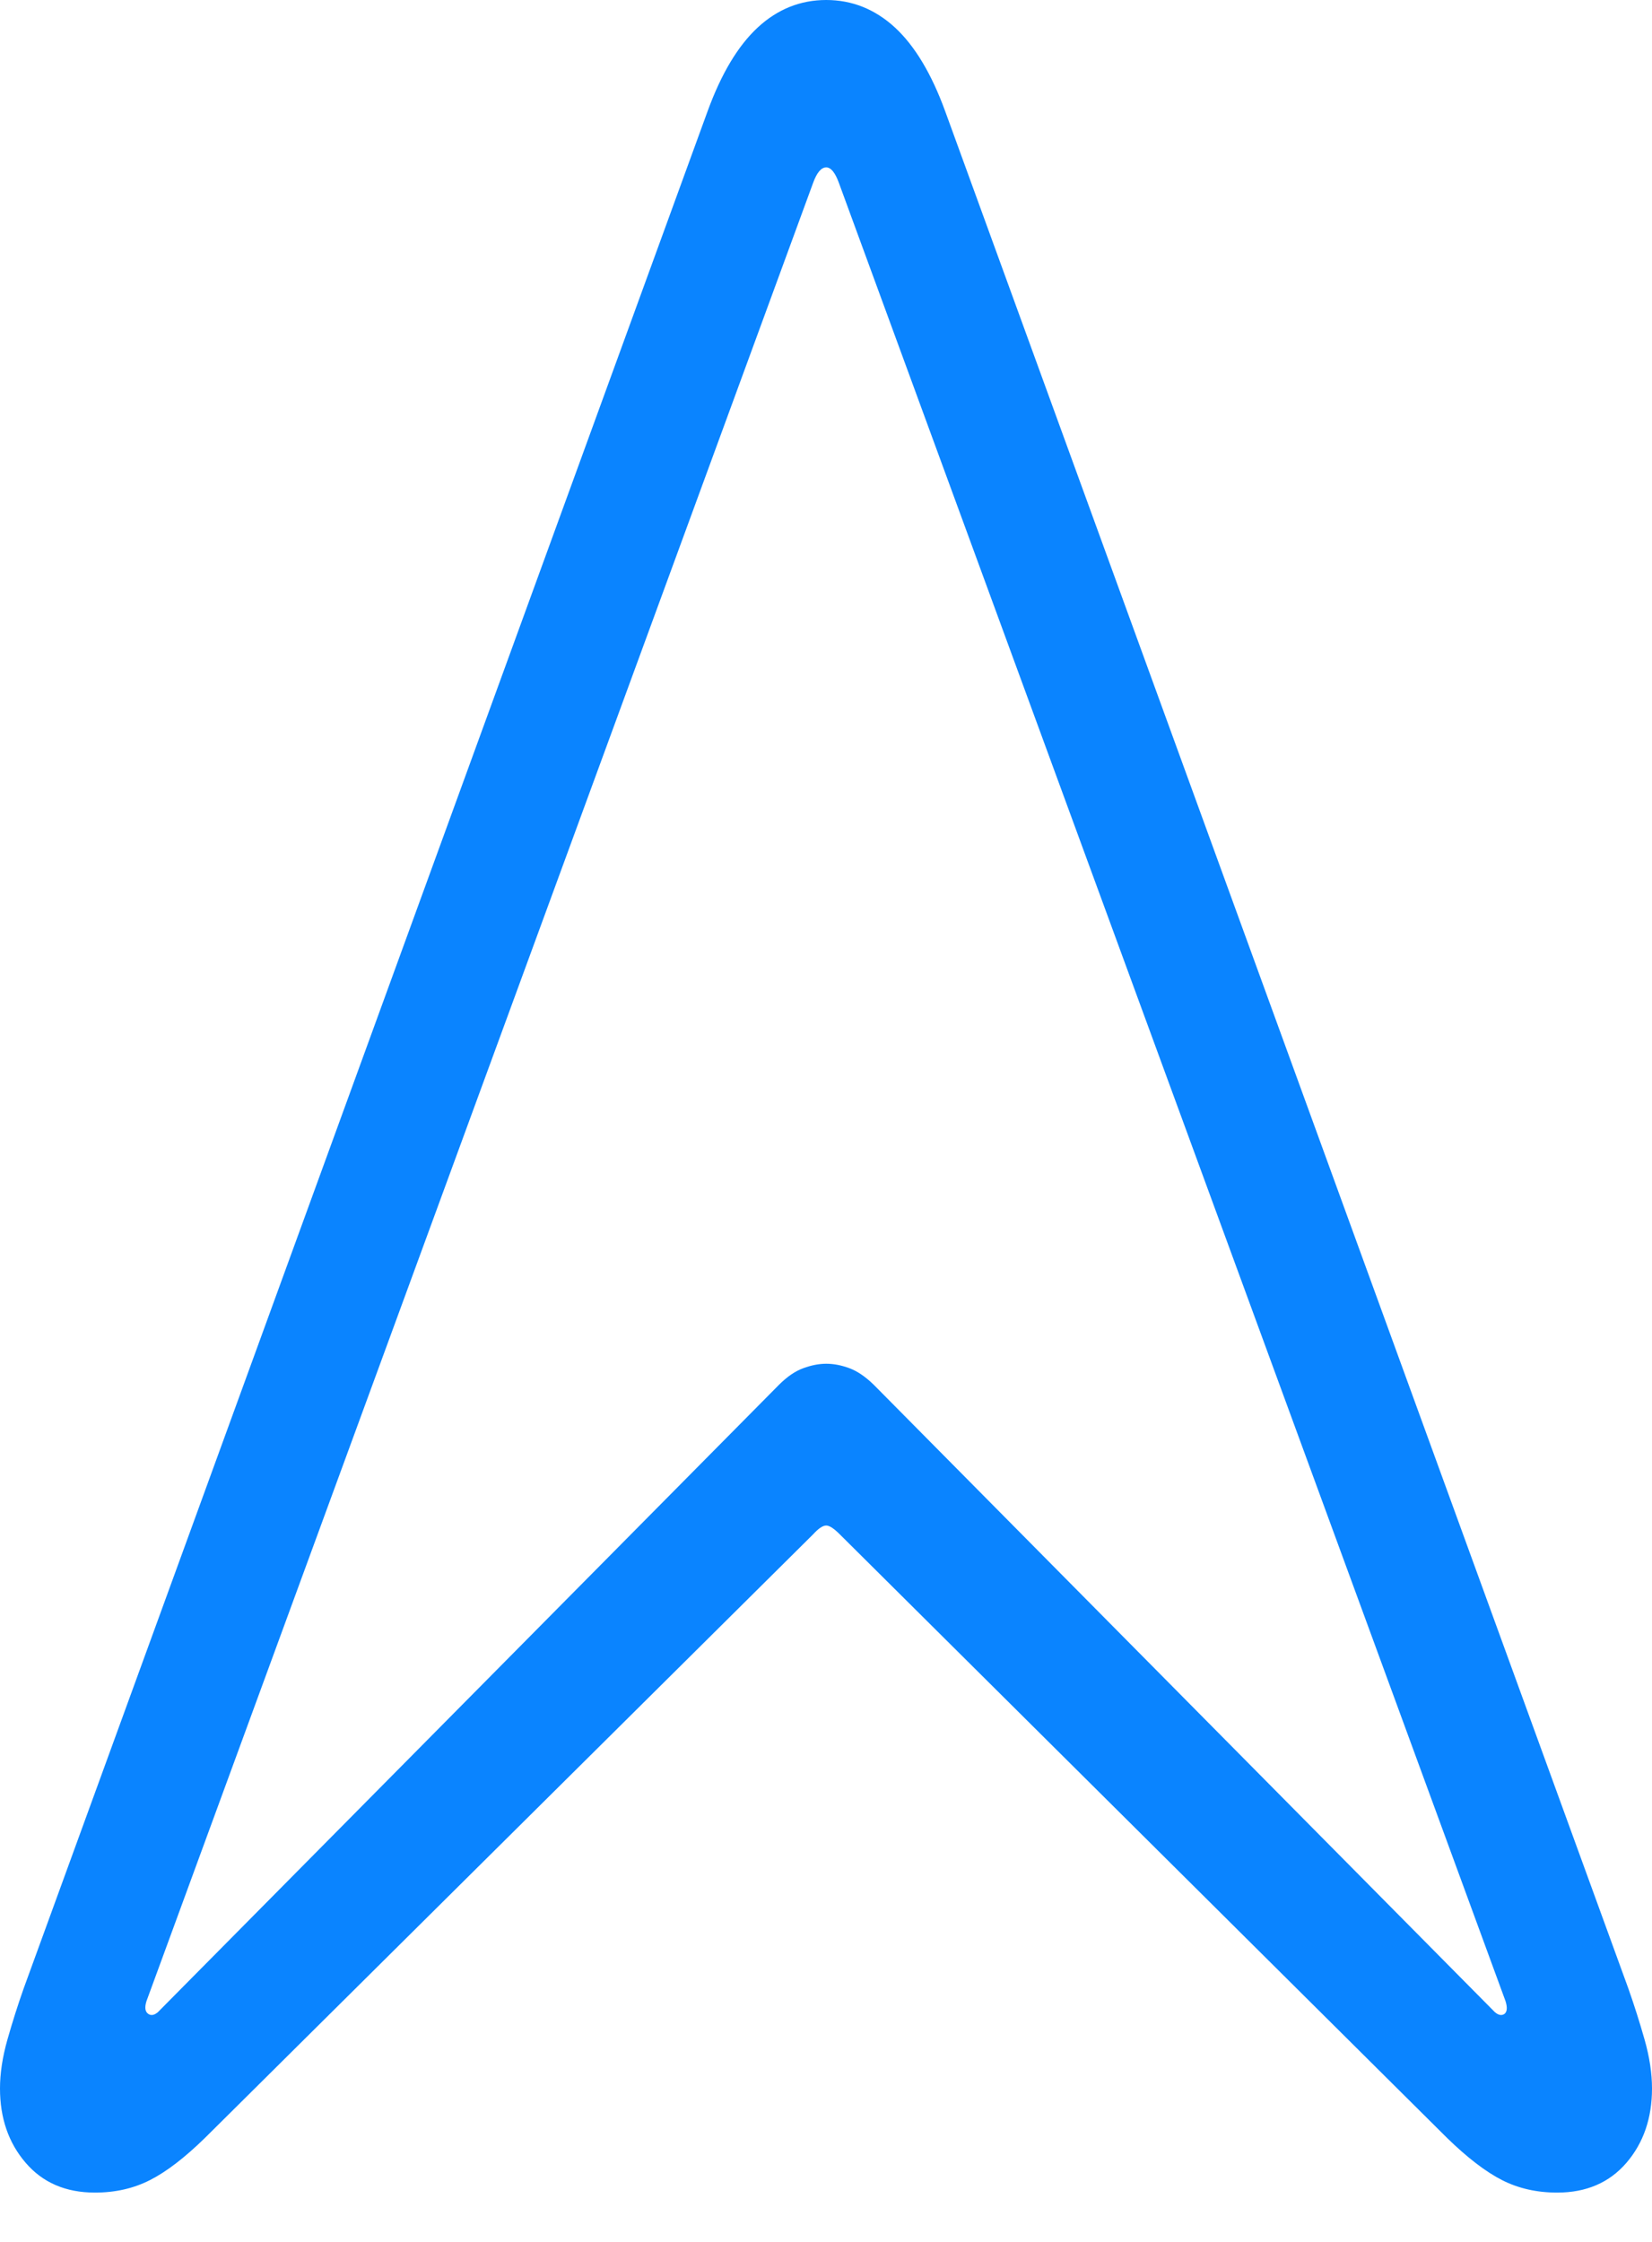 <svg width="14.95" height="20.292">
       <g>
              <rect height="20.292" opacity="0" width="14.95" x="0" y="0" />
              <path d="M0.859 19.843Q1.135 19.843 1.357 19.73Q1.58 19.617 1.856 19.347L7.359 13.885Q7.431 13.806 7.477 13.806Q7.52 13.806 7.599 13.885L13.094 19.347Q13.371 19.617 13.593 19.73Q13.815 19.843 14.092 19.843Q14.487 19.843 14.719 19.573Q14.95 19.303 14.95 18.901Q14.95 18.695 14.883 18.459Q14.816 18.223 14.736 17.996L8.554 1.008Q8.368 0.497 8.098 0.248Q7.827 0 7.477 0Q7.127 0 6.858 0.248Q6.589 0.497 6.403 1.008L0.214 17.996Q0.134 18.223 0.067 18.459Q0 18.695 0 18.901Q0 19.303 0.232 19.573Q0.463 19.843 0.859 19.843ZM1.342 18.226Q1.299 18.197 1.325 18.112L7.358 1.656Q7.409 1.515 7.477 1.515Q7.541 1.515 7.592 1.656L13.625 18.112Q13.651 18.197 13.615 18.226Q13.576 18.252 13.527 18.209L7.908 12.533Q7.793 12.421 7.686 12.382Q7.578 12.342 7.477 12.342Q7.379 12.342 7.27 12.382Q7.161 12.421 7.049 12.533L1.43 18.209Q1.381 18.252 1.342 18.226Z"
                     fill="#0a84ff" />
       </g>
</svg>
